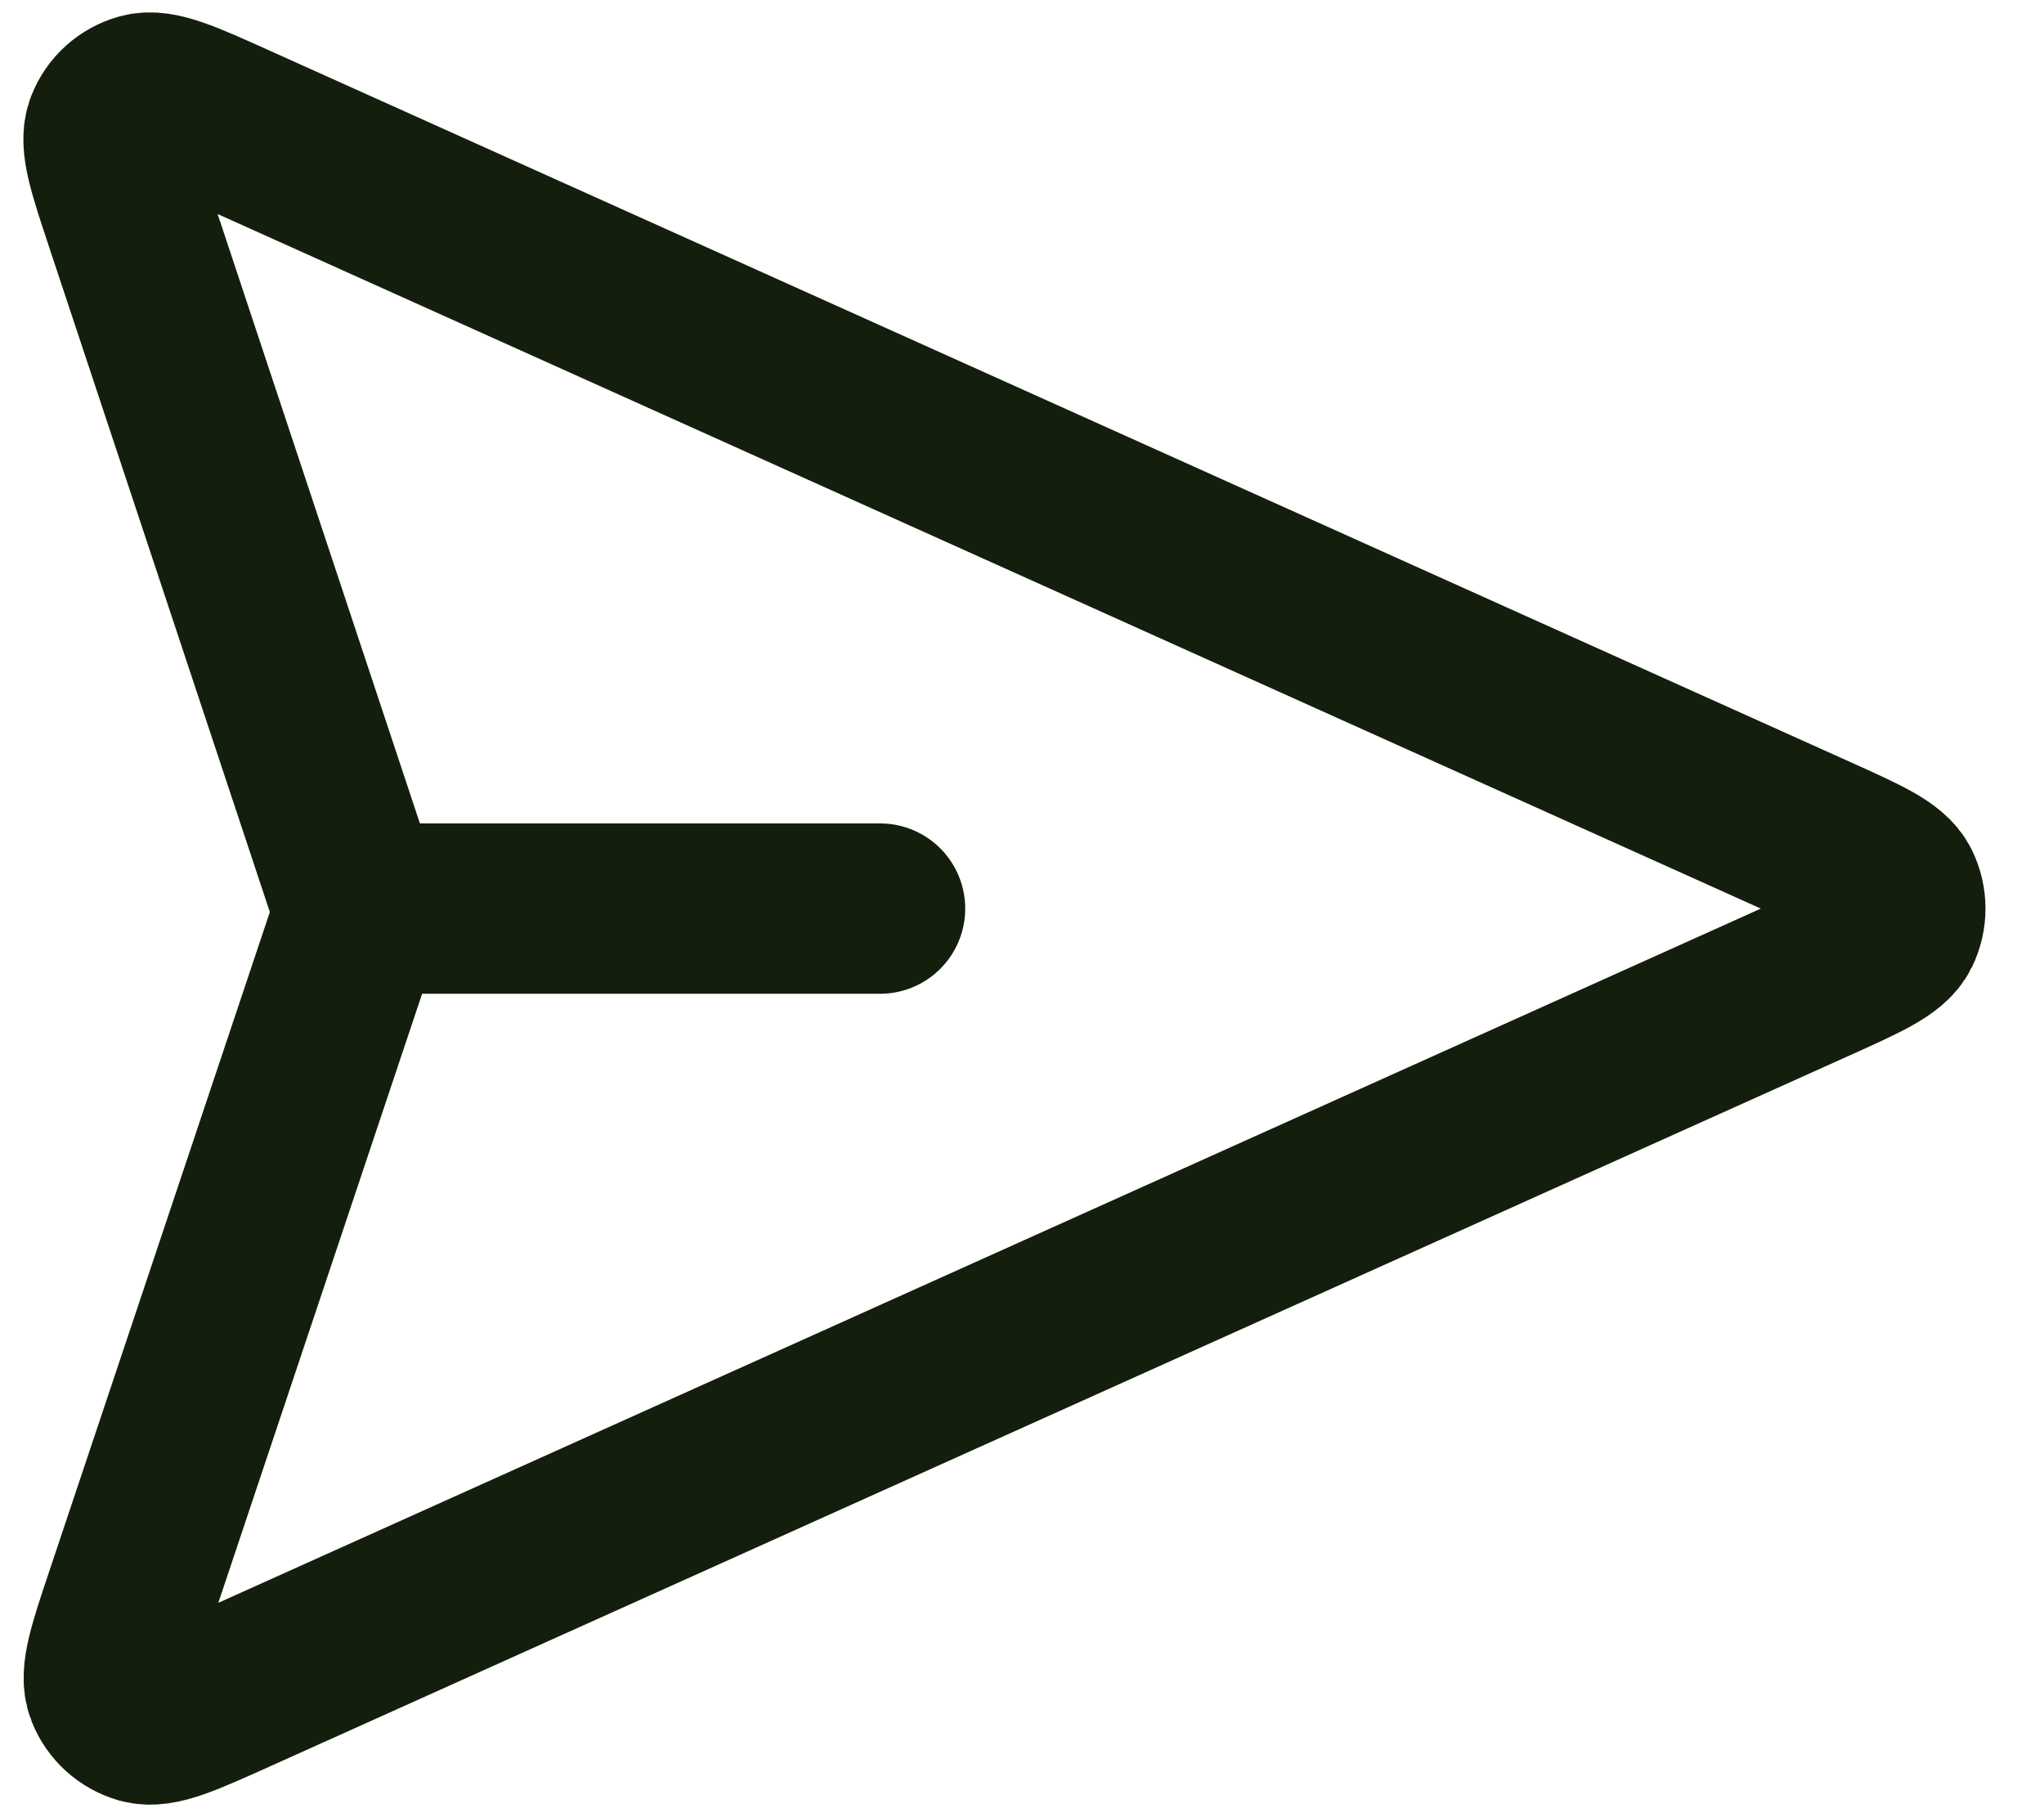  <svg xmlns="http://www.w3.org/2000/svg" width="18" height="16" viewBox="0 0 18 16" fill="none">
<path d="M7.75 8H3.167M3.096 8.243L1.151 14.055C0.998 14.512 0.921 14.74 0.976 14.881C1.024 15.003 1.126 15.095 1.252 15.131C1.398 15.171 1.617 15.072 2.056 14.875L15.983 8.608C16.411 8.415 16.626 8.319 16.692 8.185C16.749 8.068 16.749 7.932 16.692 7.815C16.626 7.681 16.411 7.585 15.983 7.392L2.052 1.123C1.614 0.926 1.395 0.828 1.25 0.868C1.124 0.903 1.021 0.995 0.974 1.117C0.918 1.258 0.994 1.485 1.145 1.941L3.097 7.821C3.123 7.9 3.136 7.939 3.141 7.979C3.146 8.014 3.146 8.05 3.141 8.086C3.136 8.126 3.123 8.165 3.096 8.243Z" stroke="#141E0D" stroke-width="1.5" stroke-linecap="round" stroke-linejoin="round" />
</svg>